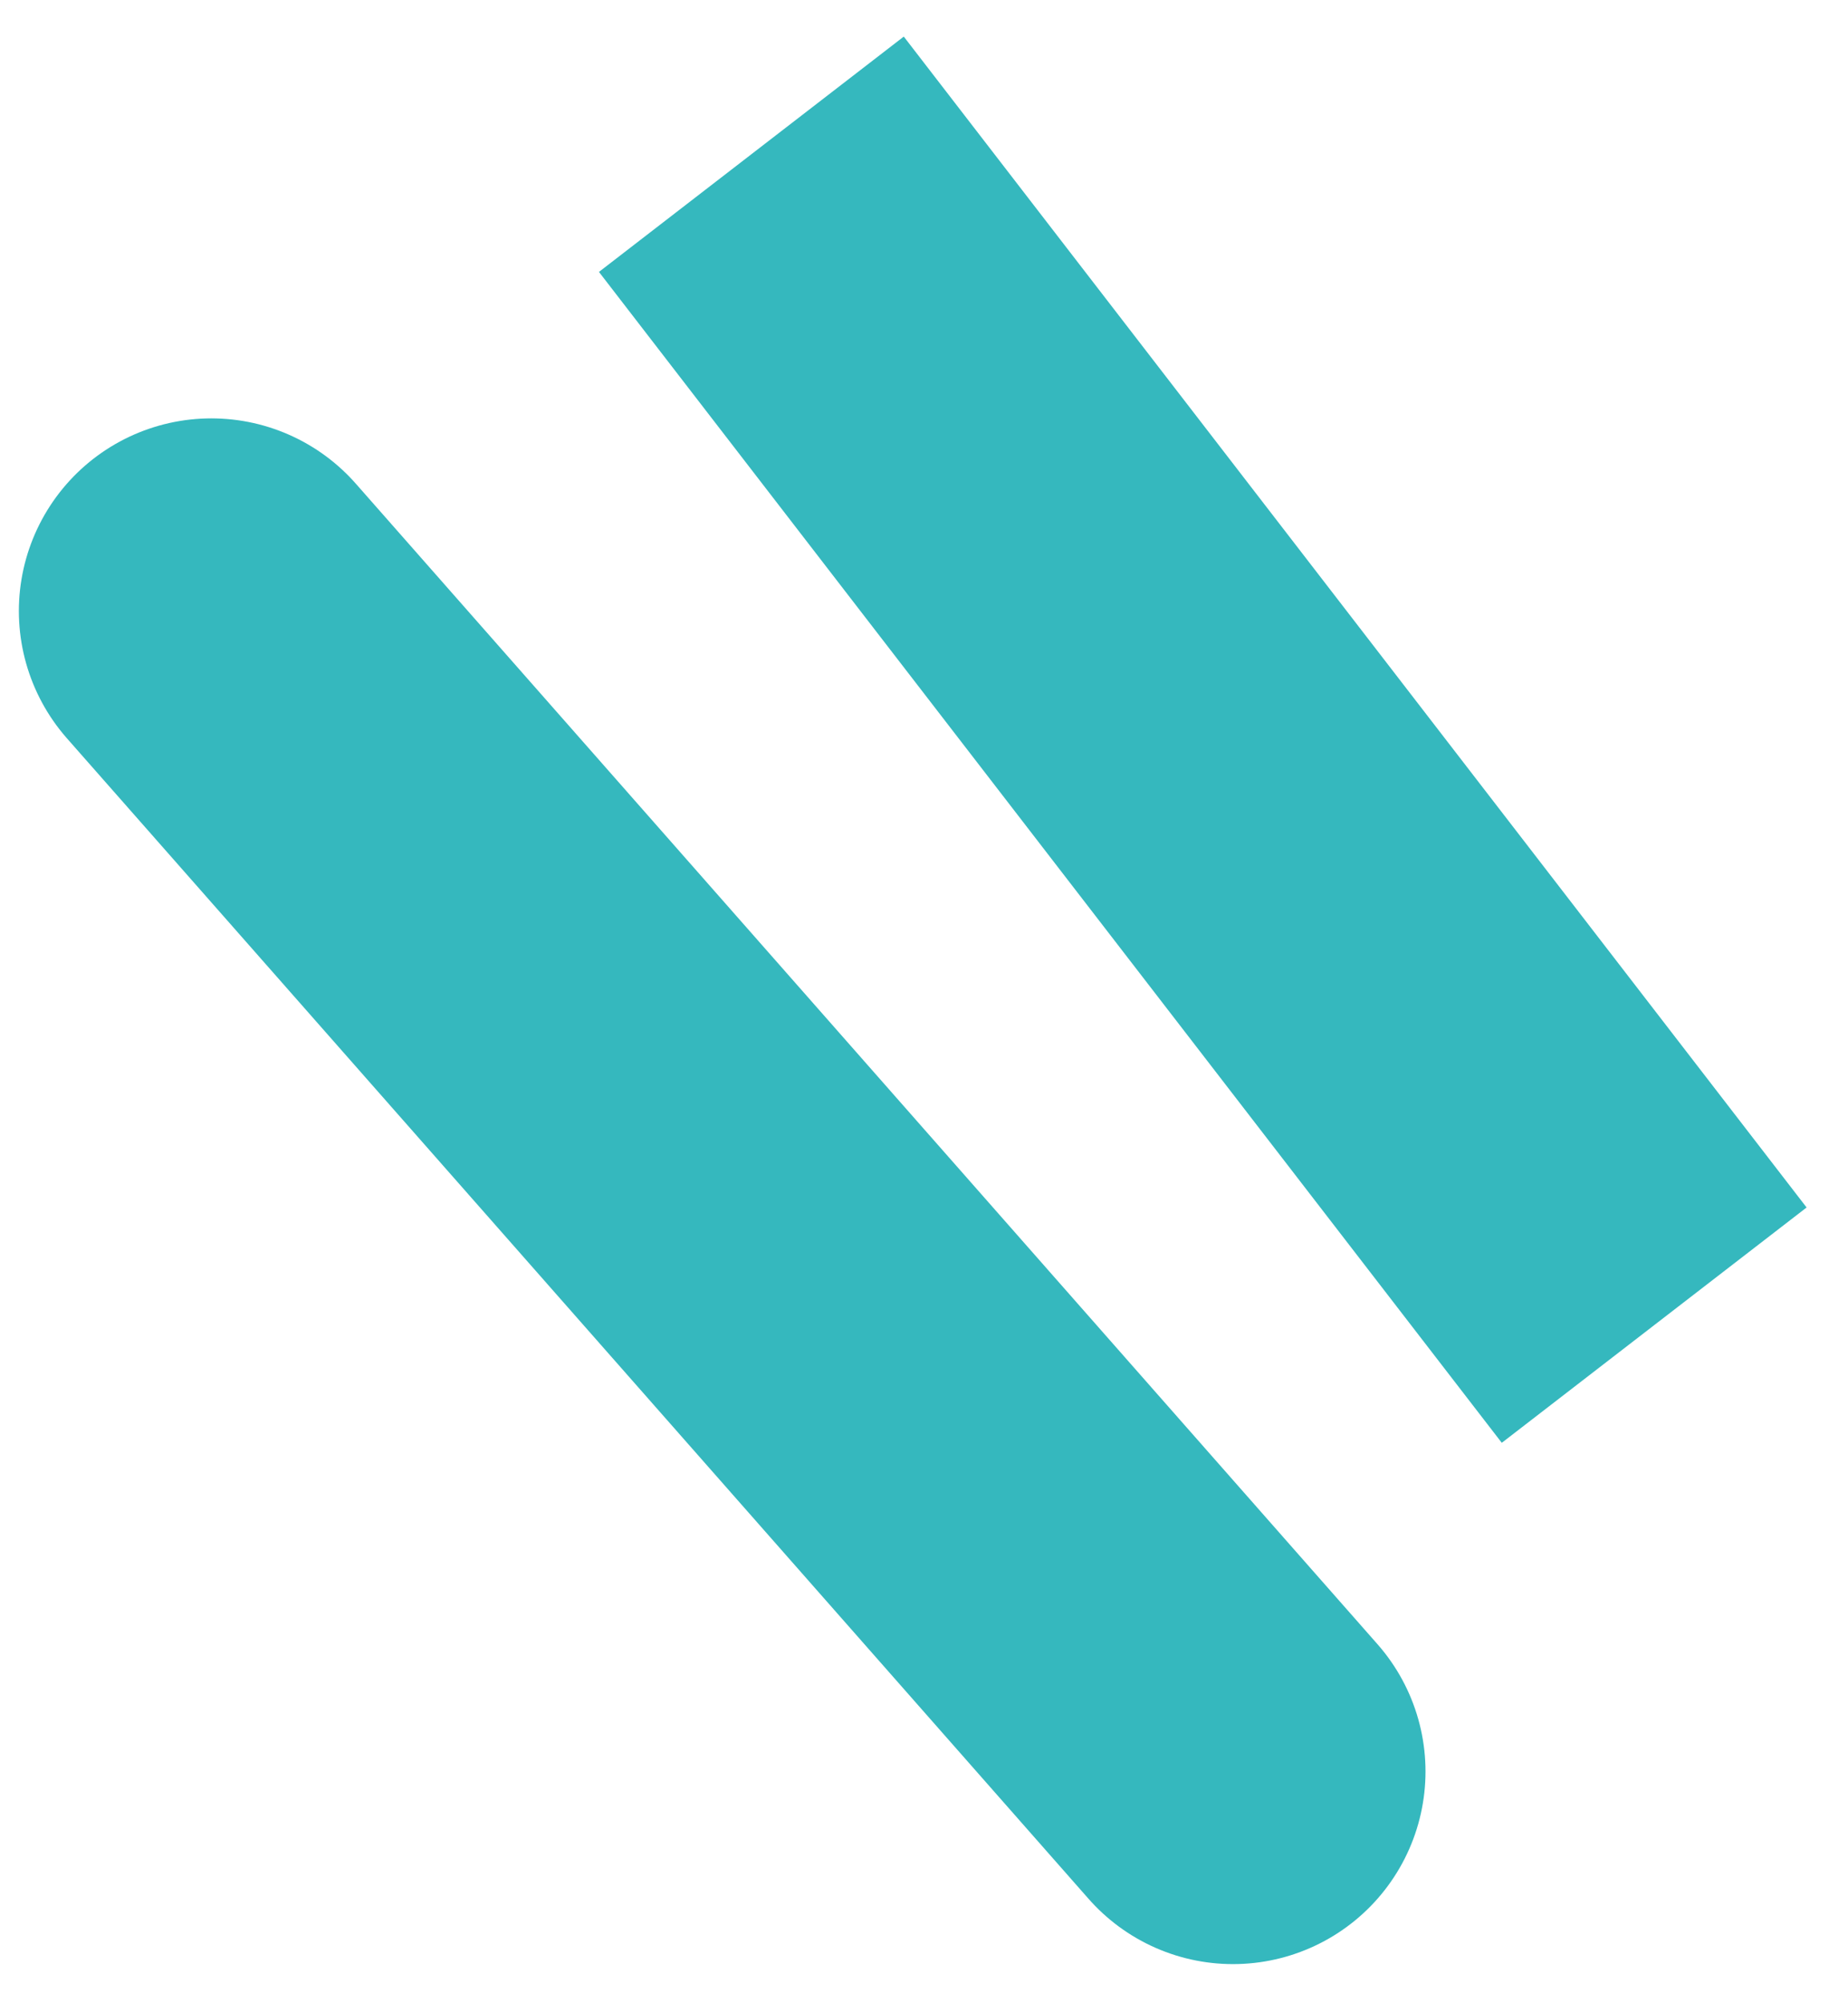 <svg width="24" height="26" viewBox="0 0 24 26" fill="none" xmlns="http://www.w3.org/2000/svg">
<path d="M16.013 22.992L2.745 7.93M21.483 17.199L9.758 2.002L21.483 17.199Z" stroke="#35B8BE" stroke-width="5" stroke-miterlimit="3" stroke-linecap="round"/>
</svg>
